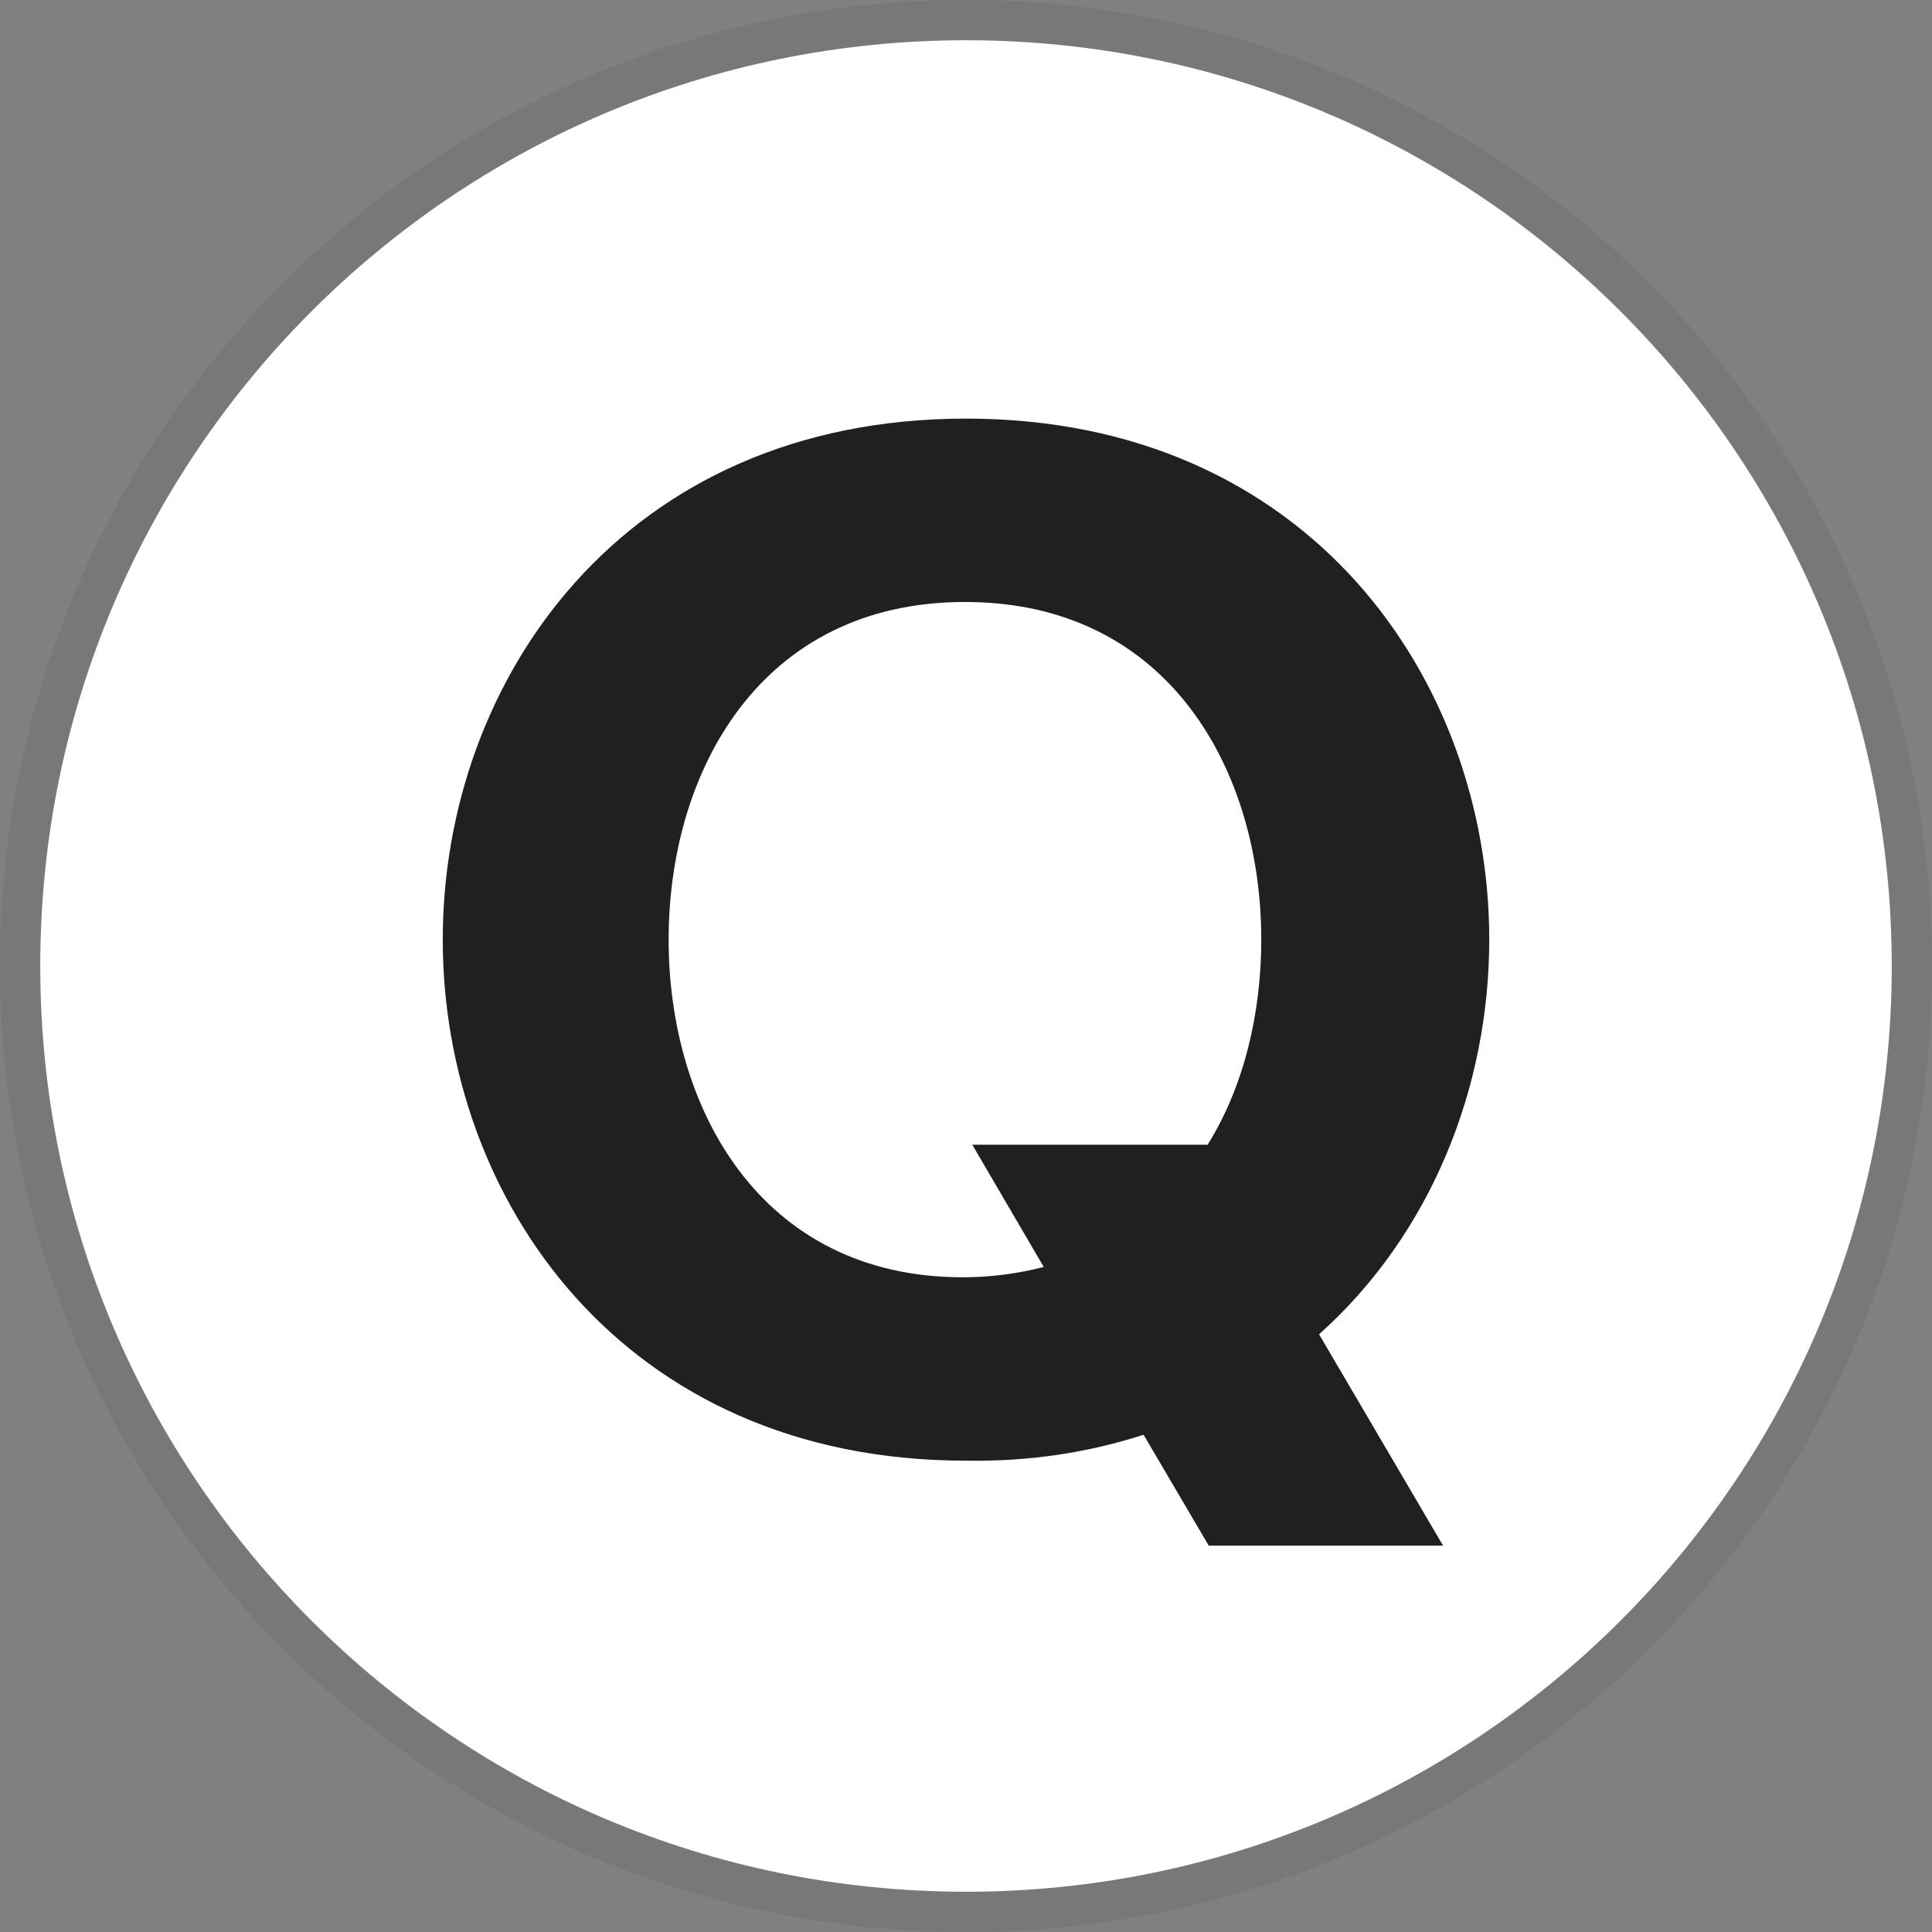 <svg xmlns="http://www.w3.org/2000/svg" width="24" height="24" fill="none" viewBox="0 0 24 24"><rect x="0" y="0" width="24" height="24" fill="#808080" stroke="none"/><path fill="#fff" d="M23.5 12C23.5 18.351 18.351 23.5 12 23.5C5.649 23.5 0.5 18.351 0.5 12C0.5 5.649 5.649 0.5 12 0.5C18.351 0.5 23.5 5.649 23.5 12Z"/><path fill="#000" fill-opacity=".06" fill-rule="evenodd" d="M24 12C24 18.627 18.627 24 12 24C5.373 24 0 18.627 0 12C0 5.373 5.373 0 12 0C18.627 0 24 5.373 24 12ZM12 23.5C18.351 23.5 23.5 18.351 23.5 12C23.5 5.649 18.351 0.5 12 0.5C5.649 0.5 0.5 5.649 0.5 12C0.5 18.351 5.649 23.5 12 23.5Z" clip-rule="evenodd"/><path fill="#221F20" d="M14.206 17.823L15.015 19.2H17.926L16.386 16.575C17.782 15.327 18.5 13.5 18.5 11.672C18.5 8.455 16.268 5.2 12 5.2C7.732 5.2 5.5 8.455 5.5 11.672C5.5 14.889 7.732 18.145 12 18.145C12.796 18.158 13.527 18.042 14.206 17.823ZM8.306 11.672C8.306 9.588 9.442 7.478 11.987 7.478C14.532 7.478 15.668 9.588 15.668 11.672C15.668 12.573 15.459 13.487 15.002 14.22H12.078L12.966 15.739C12.666 15.816 12.326 15.867 11.961 15.867C9.442 15.867 8.306 13.757 8.306 11.672Z"/></svg>
